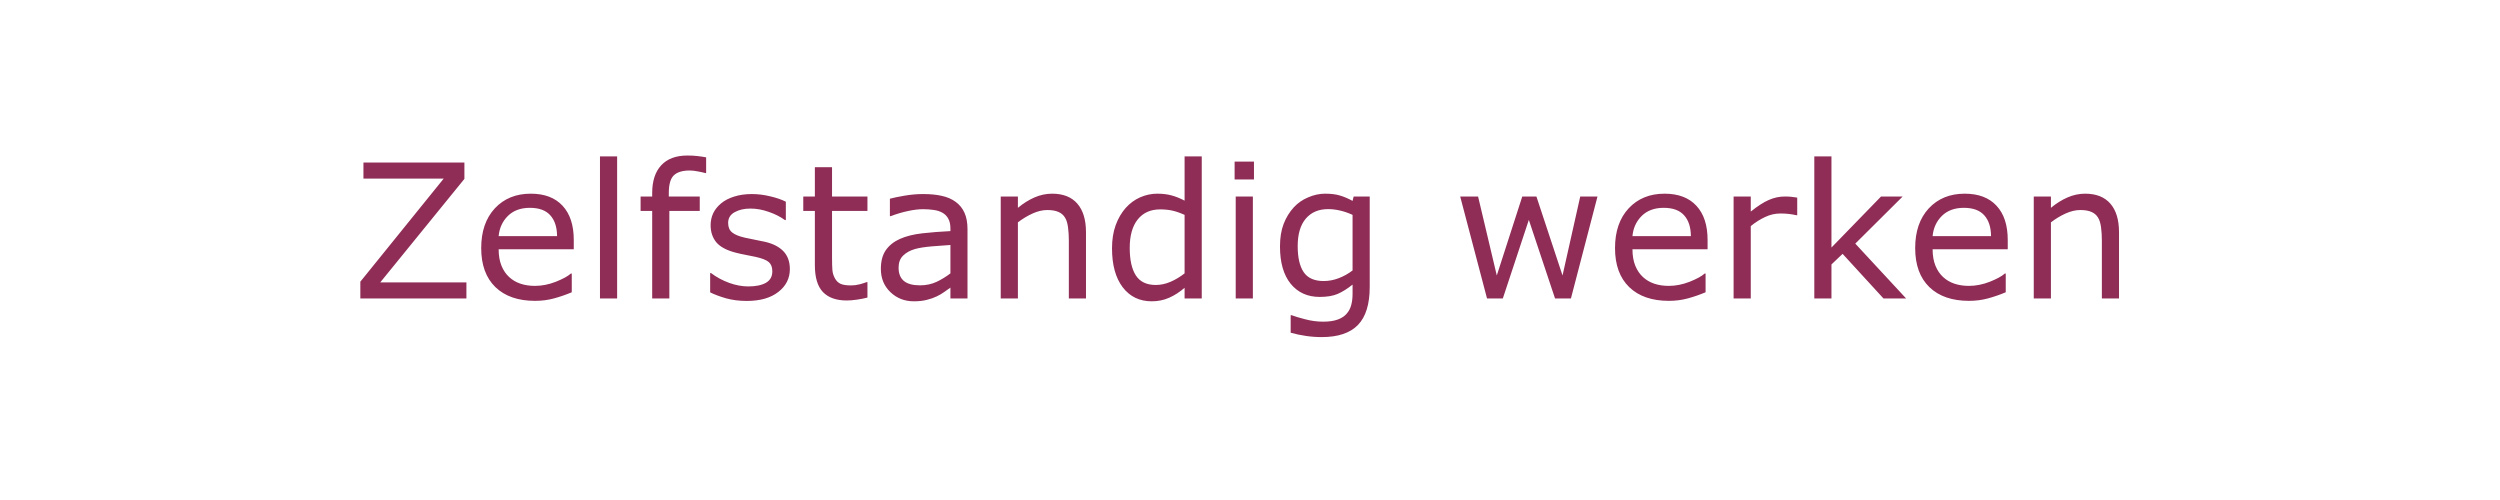 <?xml version="1.0" encoding="UTF-8" standalone="no"?>
<!-- Created with Inkscape (http://www.inkscape.org/) -->

<svg
   xmlns:dc="http://purl.org/dc/elements/1.1/"
   xmlns:cc="http://creativecommons.org/ns#"
   xmlns:rdf="http://www.w3.org/1999/02/22-rdf-syntax-ns#"
   xmlns:svg="http://www.w3.org/2000/svg"
   xmlns="http://www.w3.org/2000/svg"
   xmlns:sodipodi="http://sodipodi.sourceforge.net/DTD/sodipodi-0.dtd"
   xmlns:inkscape="http://www.inkscape.org/namespaces/inkscape"
   width="500"
   height="100"
   viewBox="0 0 132.292 26.458"
   version="1.1"
   id="svg8"
   inkscape:version="0.92.4 (5da689c313, 2019-01-14)"
   sodipodi:docname="hs-1.svg">
  <defs
     id="defs2" />
  <sodipodi:namedview
     id="base"
     pagecolor="#ffffff"
     bordercolor="#666666"
     borderopacity="1.0"
     inkscape:pageopacity="0.0"
     inkscape:pageshadow="2"
     inkscape:zoom="1.3249068"
     inkscape:cx="-9.2937966"
     inkscape:cy="251.30524"
     inkscape:document-units="px"
     inkscape:current-layer="layer1"
     showgrid="false"
     units="px"
     inkscape:window-width="1920"
     inkscape:window-height="1017"
     inkscape:window-x="1358"
     inkscape:window-y="-8"
     inkscape:window-maximized="1" />
  <g
     inkscape:label="Laag 1"
     inkscape:groupmode="layer"
     id="layer1"
     transform="translate(0,-270.542)">
    <path
       style="font-style:normal;font-variant:normal;font-weight:normal;font-stretch:normal;font-size:37.333px;line-height:1.25;font-family:'Segoe MDL2 Assets';-inkscape-font-specification:'Segoe MDL2 Assets';letter-spacing:0px;word-spacing:0px;fill:#8f2d56;fill-opacity:1;stroke:none;stroke-width:1"
       d="M 137.252 31.055 C 134.979 31.055 133.24 31.706 132.037 33.006 C 130.834 34.294 130.232 36.146 130.232 38.564 L 130.232 39.24 L 127.918 39.24 L 127.918 42.119 L 130.232 42.119 L 130.232 59.602 L 133.66 59.602 L 133.66 42.119 L 139.73 42.119 L 139.73 39.24 L 133.551 39.24 L 133.551 38.547 C 133.551 36.846 133.879 35.673 134.535 35.029 C 135.204 34.373 136.274 34.045 137.744 34.045 C 138.206 34.045 138.74 34.105 139.348 34.227 C 139.955 34.336 140.447 34.445 140.824 34.555 L 141.006 34.555 L 141.006 31.42 C 140.495 31.323 139.93 31.237 139.311 31.164 C 138.703 31.091 138.018 31.055 137.252 31.055 z M 119.807 31.236 L 119.807 59.602 L 123.232 59.602 L 123.232 31.236 L 119.807 31.236 z M 236.545 31.236 L 236.545 40.061 C 235.633 39.587 234.766 39.24 233.939 39.021 C 233.113 38.791 232.165 38.674 231.096 38.674 C 229.917 38.674 228.774 38.918 227.668 39.404 C 226.574 39.89 225.613 40.594 224.787 41.518 C 223.949 42.465 223.281 43.614 222.783 44.963 C 222.297 46.312 222.053 47.85 222.053 49.576 C 222.053 52.894 222.764 55.488 224.186 57.359 C 225.62 59.231 227.552 60.166 229.982 60.166 C 231.234 60.166 232.395 59.929 233.465 59.455 C 234.534 58.981 235.561 58.319 236.545 57.469 L 236.545 59.602 L 239.973 59.602 L 239.973 31.236 L 236.545 31.236 z M 362.291 31.236 L 362.291 59.602 L 365.717 59.602 L 365.717 52.803 L 367.941 50.688 L 376.107 59.602 L 380.629 59.602 L 370.475 48.646 L 379.936 39.24 L 375.615 39.24 L 365.717 49.43 L 365.717 31.236 L 362.291 31.236 z M 246.535 32.275 L 246.535 35.83 L 250.4 35.83 L 250.4 32.275 L 246.535 32.275 z M 72.574 32.459 L 72.574 35.666 L 88.598 35.666 L 71.955 56.248 L 71.955 59.602 L 93.137 59.602 L 93.137 56.393 L 75.928 56.393 L 92.736 35.721 L 92.736 32.459 L 72.574 32.459 z M 162.717 33.389 L 162.717 39.24 L 160.402 39.24 L 160.402 42.119 L 162.717 42.119 L 162.717 52.947 C 162.717 55.414 163.258 57.208 164.34 58.326 C 165.421 59.444 167.002 60.002 169.08 60.002 C 169.676 60.002 170.35 59.947 171.104 59.838 C 171.869 59.728 172.573 59.59 173.217 59.42 L 173.217 56.338 L 173.035 56.338 C 172.768 56.447 172.33 56.588 171.723 56.758 C 171.115 56.916 170.532 56.994 169.973 56.994 C 169.013 56.994 168.296 56.885 167.822 56.666 C 167.36 56.435 166.996 56.078 166.729 55.592 C 166.437 55.069 166.265 54.51 166.217 53.914 C 166.168 53.306 166.145 52.468 166.145 51.398 L 166.145 42.119 L 173.217 42.119 L 173.217 39.24 L 166.145 39.24 L 166.145 33.389 L 162.717 33.389 z M 105.988 38.674 C 103.023 38.674 100.63 39.653 98.807 41.609 C 96.996 43.566 96.09 46.209 96.09 49.539 C 96.09 52.905 97.038 55.507 98.934 57.342 C 100.829 59.165 103.467 60.076 106.846 60.076 C 108.17 60.076 109.434 59.912 110.637 59.584 C 111.84 59.256 113.019 58.847 114.174 58.361 L 114.174 54.625 L 113.99 54.625 C 113.395 55.16 112.392 55.707 110.982 56.266 C 109.585 56.812 108.194 57.086 106.809 57.086 C 105.763 57.086 104.803 56.94 103.928 56.648 C 103.065 56.357 102.317 55.919 101.686 55.336 C 101.029 54.74 100.513 53.98 100.137 53.057 C 99.76 52.121 99.572 51.027 99.572 49.775 L 114.574 49.775 L 114.574 47.916 C 114.574 44.963 113.827 42.684 112.332 41.08 C 110.849 39.476 108.735 38.674 105.988 38.674 z M 210.096 38.674 C 208.893 38.674 207.719 38.924 206.576 39.422 C 205.434 39.92 204.329 40.613 203.26 41.5 L 203.26 39.24 L 199.832 39.24 L 199.832 59.602 L 203.26 59.602 L 203.26 44.398 C 204.196 43.681 205.173 43.093 206.193 42.631 C 207.214 42.169 208.193 41.938 209.129 41.938 C 210.04 41.938 210.782 42.065 211.354 42.32 C 211.925 42.563 212.362 42.941 212.666 43.451 C 212.958 43.913 213.158 44.556 213.268 45.383 C 213.377 46.197 213.432 47.072 213.432 48.008 L 213.432 59.602 L 216.857 59.602 L 216.857 46.385 C 216.857 43.893 216.281 41.987 215.127 40.662 C 213.972 39.337 212.295 38.674 210.096 38.674 z M 264.6 38.674 C 263.482 38.674 262.359 38.918 261.229 39.404 C 260.098 39.878 259.138 40.545 258.348 41.408 C 257.497 42.332 256.822 43.433 256.324 44.709 C 255.838 45.973 255.596 47.479 255.596 49.229 C 255.596 52.425 256.307 54.904 257.729 56.666 C 259.163 58.416 261.095 59.291 263.525 59.291 C 264.984 59.291 266.179 59.09 267.115 58.689 C 268.063 58.276 269.055 57.656 270.088 56.83 L 270.088 58.689 C 270.088 59.516 269.997 60.263 269.814 60.932 C 269.632 61.6 269.328 62.173 268.902 62.646 C 268.477 63.145 267.881 63.533 267.115 63.812 C 266.35 64.092 265.383 64.232 264.217 64.232 C 263.002 64.232 261.788 64.068 260.572 63.74 C 259.357 63.424 258.469 63.156 257.91 62.938 L 257.729 62.938 L 257.729 66.438 C 258.725 66.717 259.733 66.93 260.754 67.076 C 261.787 67.234 262.844 67.312 263.926 67.312 C 267.183 67.312 269.594 66.505 271.162 64.889 C 272.73 63.272 273.514 60.738 273.514 57.287 L 273.514 39.24 L 270.307 39.24 L 270.088 40.115 C 269.201 39.629 268.355 39.27 267.553 39.039 C 266.763 38.796 265.778 38.674 264.6 38.674 z M 332.395 38.674 C 329.429 38.674 327.036 39.653 325.213 41.609 C 323.402 43.566 322.496 46.209 322.496 49.539 C 322.496 52.905 323.444 55.507 325.34 57.342 C 327.236 59.165 329.873 60.076 333.252 60.076 C 334.577 60.076 335.84 59.912 337.043 59.584 C 338.246 59.256 339.426 58.847 340.58 58.361 L 340.58 54.625 L 340.396 54.625 C 339.801 55.16 338.798 55.707 337.389 56.266 C 335.991 56.812 334.6 57.086 333.215 57.086 C 332.17 57.086 331.209 56.94 330.334 56.648 C 329.471 56.357 328.724 55.919 328.092 55.336 C 327.436 54.74 326.92 53.98 326.543 53.057 C 326.166 52.121 325.979 51.027 325.979 49.775 L 340.98 49.775 L 340.98 47.916 C 340.98 44.963 340.233 42.684 338.738 41.08 C 337.256 39.476 335.141 38.674 332.395 38.674 z M 392.332 38.674 C 389.367 38.674 386.971 39.653 385.148 41.609 C 383.338 43.566 382.434 46.209 382.434 49.539 C 382.434 52.905 383.382 55.507 385.277 57.342 C 387.173 59.165 389.809 60.076 393.188 60.076 C 394.512 60.076 395.777 59.912 396.98 59.584 C 398.184 59.256 399.363 58.847 400.518 58.361 L 400.518 54.625 L 400.334 54.625 C 399.739 55.16 398.736 55.707 397.326 56.266 C 395.929 56.812 394.538 57.086 393.152 57.086 C 392.107 57.086 391.147 56.94 390.271 56.648 C 389.409 56.357 388.661 55.919 388.029 55.336 C 387.373 54.74 386.857 53.98 386.48 53.057 C 386.104 52.121 385.916 51.027 385.916 49.775 L 400.918 49.775 L 400.918 47.916 C 400.918 44.963 400.171 42.684 398.676 41.08 C 397.193 39.476 395.079 38.674 392.332 38.674 z M 416.377 38.674 C 415.174 38.674 414 38.924 412.857 39.422 C 411.715 39.92 410.61 40.613 409.541 41.5 L 409.541 39.24 L 406.113 39.24 L 406.113 59.602 L 409.541 59.602 L 409.541 44.398 C 410.477 43.681 411.454 43.093 412.475 42.631 C 413.495 42.169 414.474 41.938 415.41 41.938 C 416.322 41.938 417.064 42.065 417.635 42.32 C 418.206 42.563 418.643 42.941 418.947 43.451 C 419.239 43.913 419.439 44.556 419.549 45.383 C 419.658 46.197 419.713 47.072 419.713 48.008 L 419.713 59.602 L 423.139 59.602 L 423.139 46.385 C 423.139 43.893 422.563 41.987 421.408 40.662 C 420.254 39.337 418.577 38.674 416.377 38.674 z M 150.121 38.748 C 148.821 38.748 147.641 38.918 146.584 39.258 C 145.539 39.586 144.677 40.036 143.996 40.607 C 143.291 41.191 142.763 41.852 142.41 42.594 C 142.07 43.335 141.9 44.124 141.9 44.963 C 141.9 46.3 142.27 47.43 143.012 48.354 C 143.765 49.265 145.036 49.958 146.822 50.432 C 147.466 50.602 148.177 50.76 148.955 50.906 C 149.745 51.052 150.383 51.18 150.869 51.289 C 152.182 51.581 153.067 51.932 153.529 52.346 C 153.991 52.759 154.223 53.368 154.223 54.17 C 154.223 55.215 153.798 55.981 152.947 56.467 C 152.097 56.953 150.917 57.195 149.41 57.195 C 148.195 57.195 146.924 56.958 145.6 56.484 C 144.275 55.998 143.072 55.347 141.99 54.533 L 141.809 54.533 L 141.809 58.381 C 142.659 58.806 143.711 59.2 144.963 59.564 C 146.227 59.917 147.612 60.094 149.119 60.094 C 151.781 60.094 153.877 59.498 155.408 58.307 C 156.952 57.116 157.723 55.592 157.723 53.732 C 157.723 52.25 157.291 51.058 156.428 50.158 C 155.565 49.271 154.338 48.646 152.746 48.281 C 152.224 48.16 151.567 48.027 150.777 47.881 C 150 47.735 149.294 47.589 148.662 47.443 C 147.52 47.176 146.694 46.83 146.184 46.404 C 145.661 45.979 145.4 45.346 145.4 44.508 C 145.4 43.56 145.831 42.849 146.693 42.375 C 147.556 41.889 148.613 41.646 149.865 41.646 C 151.068 41.646 152.297 41.871 153.549 42.32 C 154.801 42.758 155.863 43.299 156.738 43.943 L 156.92 43.943 L 156.92 40.279 C 156.094 39.854 155.054 39.495 153.803 39.203 C 152.563 38.899 151.336 38.748 150.121 38.748 z M 184.338 38.748 C 183.11 38.748 181.863 38.857 180.6 39.076 C 179.336 39.295 178.37 39.495 177.701 39.678 L 177.701 43.158 L 177.885 43.158 C 179.064 42.708 180.205 42.369 181.311 42.139 C 182.416 41.896 183.419 41.773 184.318 41.773 C 185.06 41.773 185.771 41.823 186.451 41.92 C 187.132 42.017 187.715 42.205 188.201 42.484 C 188.712 42.776 189.102 43.177 189.369 43.688 C 189.649 44.198 189.787 44.841 189.787 45.619 L 189.787 46.148 C 187.794 46.246 185.929 46.391 184.191 46.586 C 182.454 46.78 180.964 47.15 179.725 47.697 C 178.497 48.244 177.549 48.999 176.881 49.959 C 176.225 50.907 175.896 52.152 175.896 53.695 C 175.896 55.579 176.535 57.128 177.811 58.344 C 179.087 59.559 180.643 60.166 182.479 60.166 C 183.475 60.166 184.343 60.07 185.084 59.875 C 185.825 59.693 186.482 59.461 187.053 59.182 C 187.539 58.963 188.038 58.671 188.549 58.307 C 189.071 57.93 189.483 57.638 189.787 57.432 L 189.787 59.602 L 193.197 59.602 L 193.197 45.785 C 193.197 44.473 192.997 43.372 192.596 42.484 C 192.195 41.597 191.611 40.875 190.846 40.316 C 190.068 39.745 189.144 39.344 188.074 39.113 C 187.017 38.87 185.772 38.748 184.338 38.748 z M 246.754 39.24 L 246.754 59.602 L 250.182 59.602 L 250.182 39.24 L 246.754 39.24 z M 291.58 39.24 L 296.939 59.602 L 300.092 59.602 L 305.287 43.906 L 310.52 59.602 L 313.691 59.602 L 318.996 39.24 L 315.551 39.24 L 312.014 55.008 L 306.801 39.24 L 303.975 39.24 L 298.889 55.008 L 295.152 39.24 L 291.58 39.24 z M 346.176 39.24 L 346.176 59.602 L 349.604 59.602 L 349.604 45.146 C 350.515 44.405 351.463 43.804 352.447 43.342 C 353.432 42.868 354.452 42.631 355.51 42.631 C 356.166 42.631 356.731 42.66 357.205 42.721 C 357.691 42.769 358.189 42.855 358.699 42.977 L 358.881 42.977 L 358.881 39.459 C 358.346 39.375 357.945 39.32 357.678 39.295 C 357.41 39.258 356.98 39.24 356.385 39.24 C 355.303 39.24 354.238 39.47 353.193 39.932 C 352.16 40.381 350.965 41.154 349.604 42.248 L 349.604 39.24 L 346.176 39.24 z M 105.807 41.5 C 107.63 41.5 108.984 41.992 109.871 42.977 C 110.77 43.961 111.226 45.352 111.238 47.15 L 99.572 47.15 C 99.718 45.546 100.331 44.205 101.412 43.123 C 102.506 42.041 103.972 41.5 105.807 41.5 z M 332.213 41.5 C 334.036 41.5 335.39 41.992 336.277 42.977 C 337.177 43.961 337.632 45.352 337.645 47.15 L 325.979 47.15 C 326.124 45.546 326.737 44.205 327.818 43.123 C 328.912 42.041 330.378 41.5 332.213 41.5 z M 392.15 41.5 C 393.973 41.5 395.328 41.992 396.215 42.977 C 397.114 43.961 397.569 45.352 397.582 47.15 L 385.916 47.15 C 386.062 45.546 386.674 44.205 387.756 43.123 C 388.85 42.041 390.315 41.5 392.15 41.5 z M 265.201 41.756 C 265.979 41.756 266.757 41.847 267.535 42.029 C 268.325 42.199 269.176 42.491 270.088 42.904 L 270.088 54.006 C 269.249 54.65 268.325 55.166 267.316 55.555 C 266.32 55.931 265.323 56.119 264.326 56.119 C 262.467 56.119 261.136 55.53 260.334 54.352 C 259.532 53.173 259.131 51.441 259.131 49.156 C 259.131 46.75 259.672 44.914 260.754 43.65 C 261.836 42.387 263.317 41.756 265.201 41.756 z M 231.678 41.811 C 232.541 41.811 233.337 41.889 234.066 42.047 C 234.796 42.205 235.621 42.491 236.545 42.904 L 236.545 54.588 C 235.682 55.268 234.752 55.828 233.756 56.266 C 232.759 56.691 231.775 56.904 230.803 56.904 C 228.98 56.904 227.656 56.277 226.83 55.025 C 226.004 53.761 225.59 51.92 225.59 49.502 C 225.59 47.047 226.124 45.151 227.193 43.814 C 228.263 42.478 229.758 41.811 231.678 41.811 z M 189.787 48.92 L 189.787 54.588 C 188.936 55.244 188.014 55.809 187.018 56.283 C 186.021 56.745 184.92 56.977 183.717 56.977 C 182.271 56.977 181.195 56.685 180.49 56.102 C 179.785 55.506 179.434 54.626 179.434 53.459 C 179.434 52.426 179.738 51.617 180.346 51.033 C 180.953 50.438 181.748 50 182.732 49.721 C 183.559 49.49 184.678 49.315 186.088 49.193 C 187.51 49.072 188.742 48.981 189.787 48.92 z "
       transform="matrix(0.265,0,0,0.265,0,270.542)"
       id="path819" />
  </g>
</svg>
